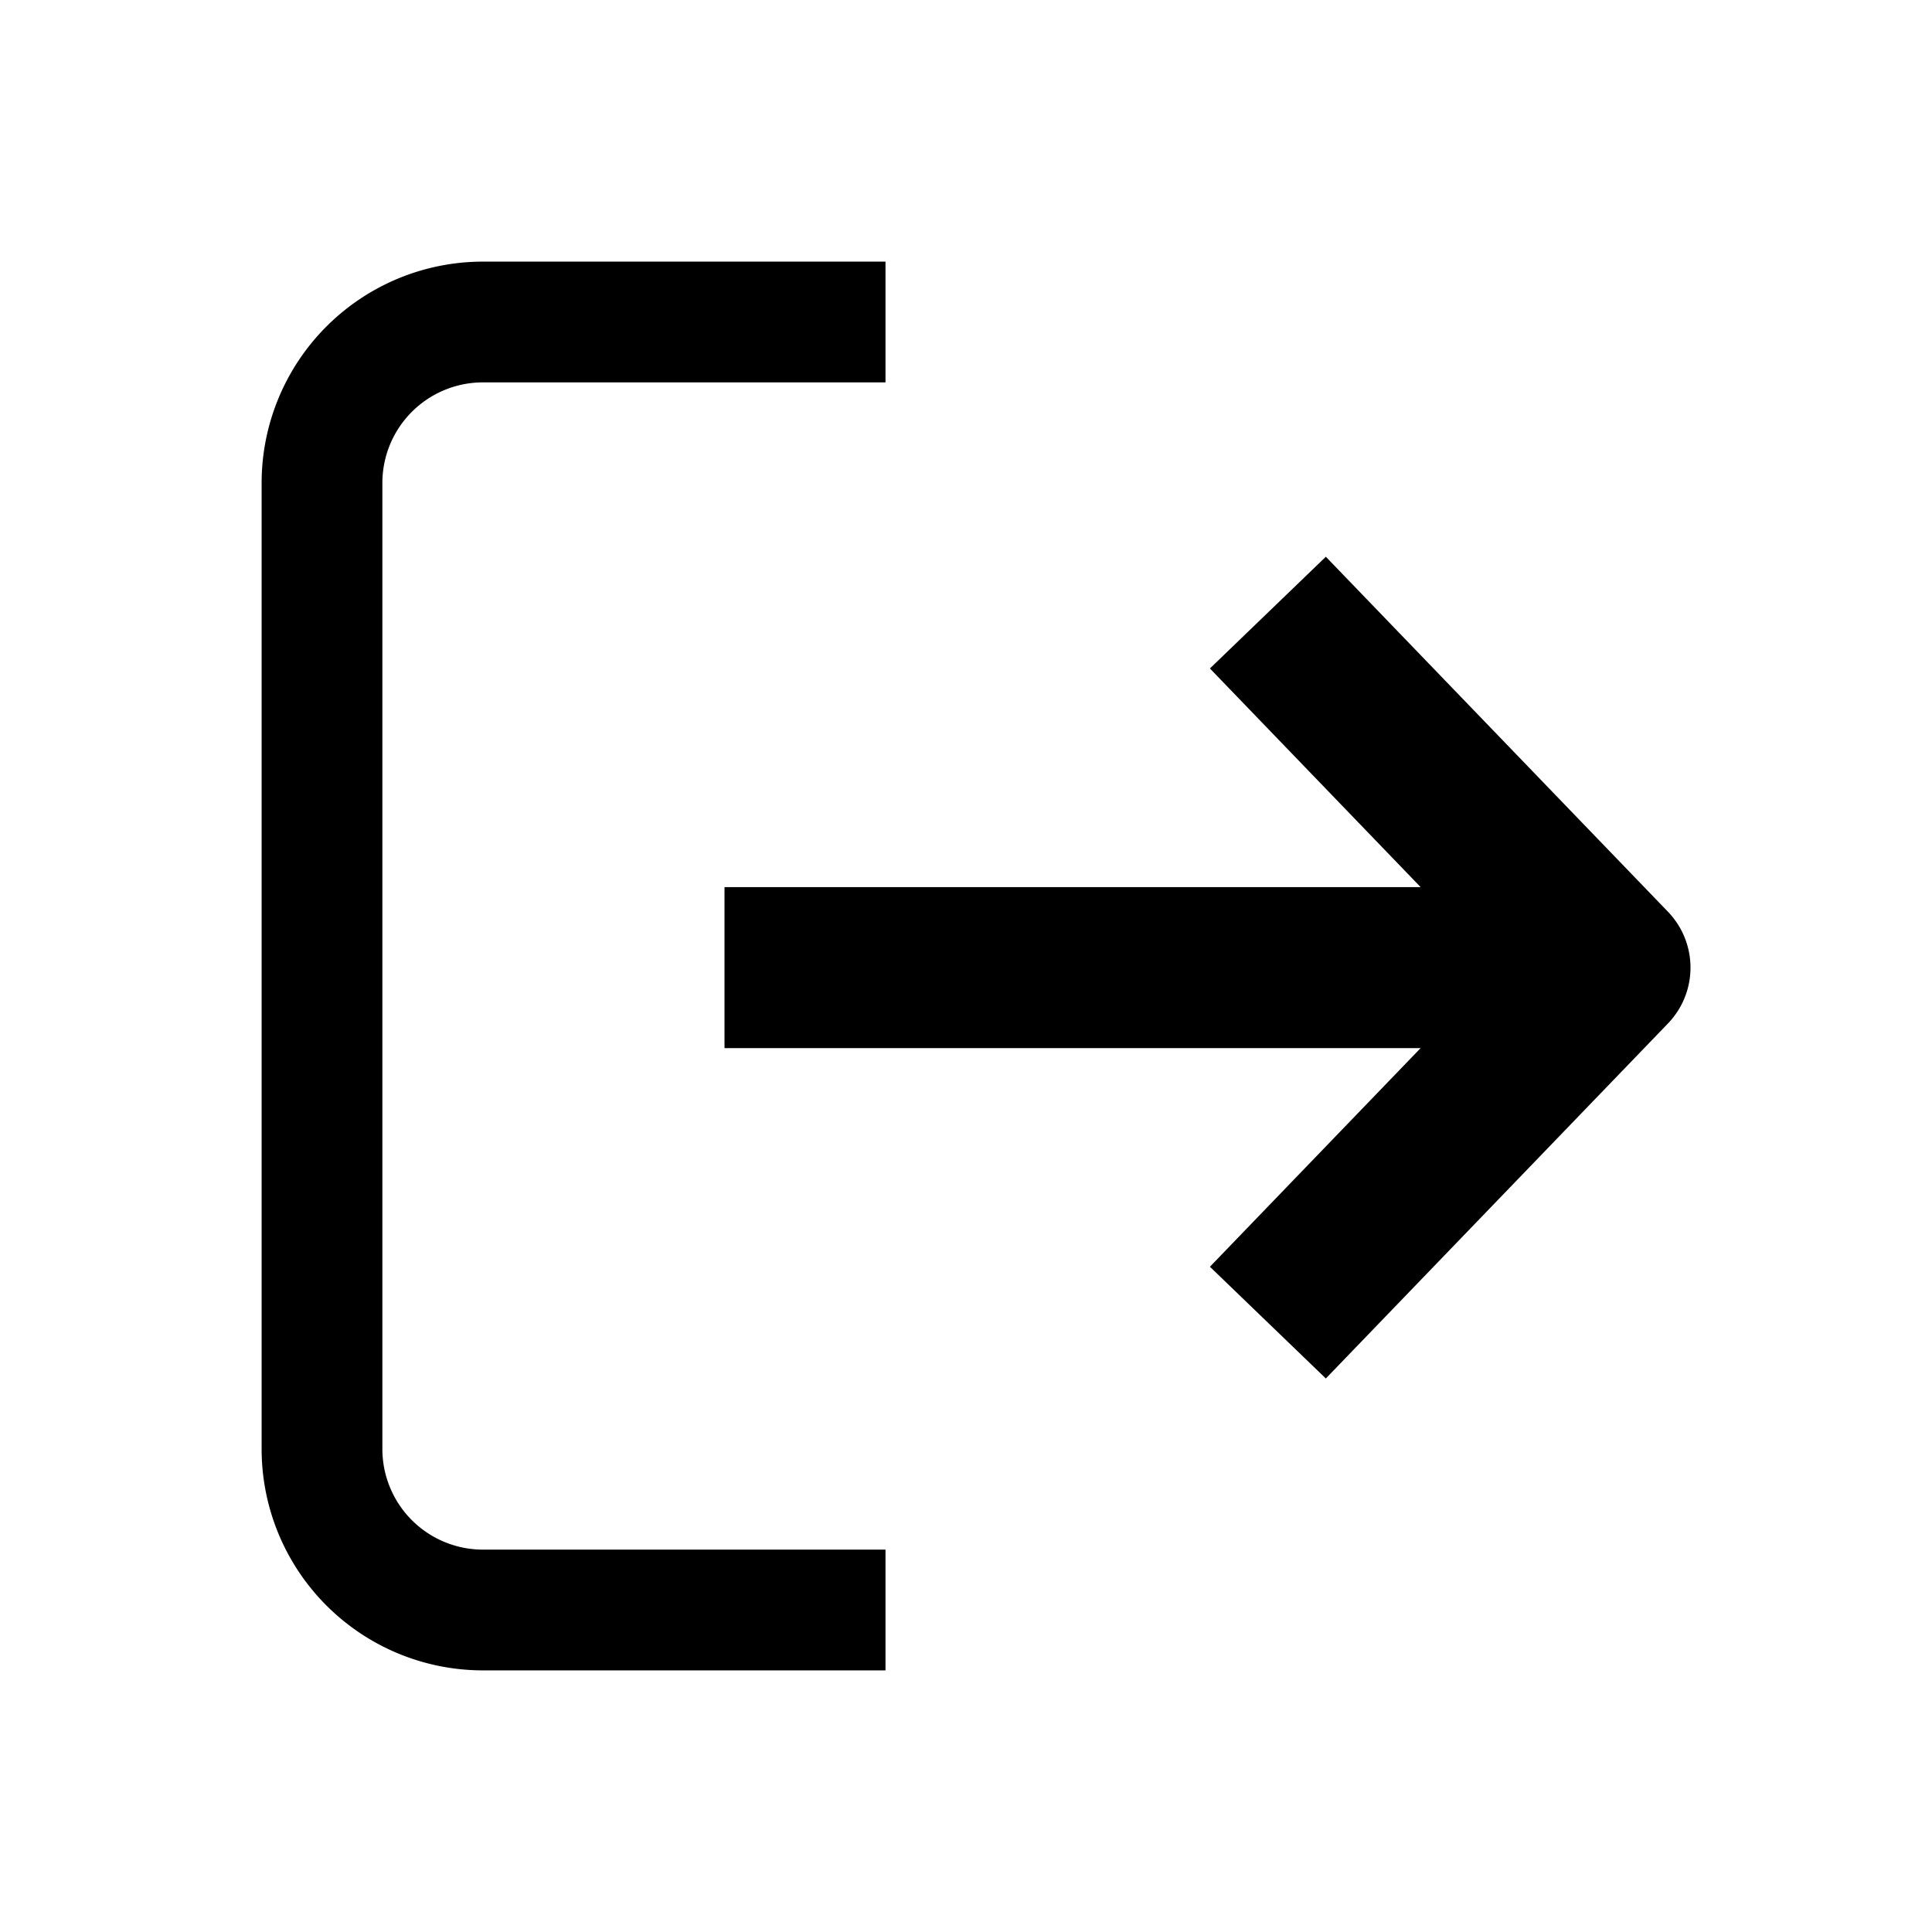 <svg xmlns="http://www.w3.org/2000/svg" width="24" height="24" viewBox="0 0 24 24" fill="none" stroke-linejoin="round"><path d="M11,20H6a2,2,0,0,1-2-2V6A2,2,0,0,1,6,4h5" stroke="currentColor" stroke-width="1.5"/><path d="M20 12.02H9m6.75-4.41L20 12.02l-4.25 4.41" stroke="currentColor" stroke-width="2"/></svg>
